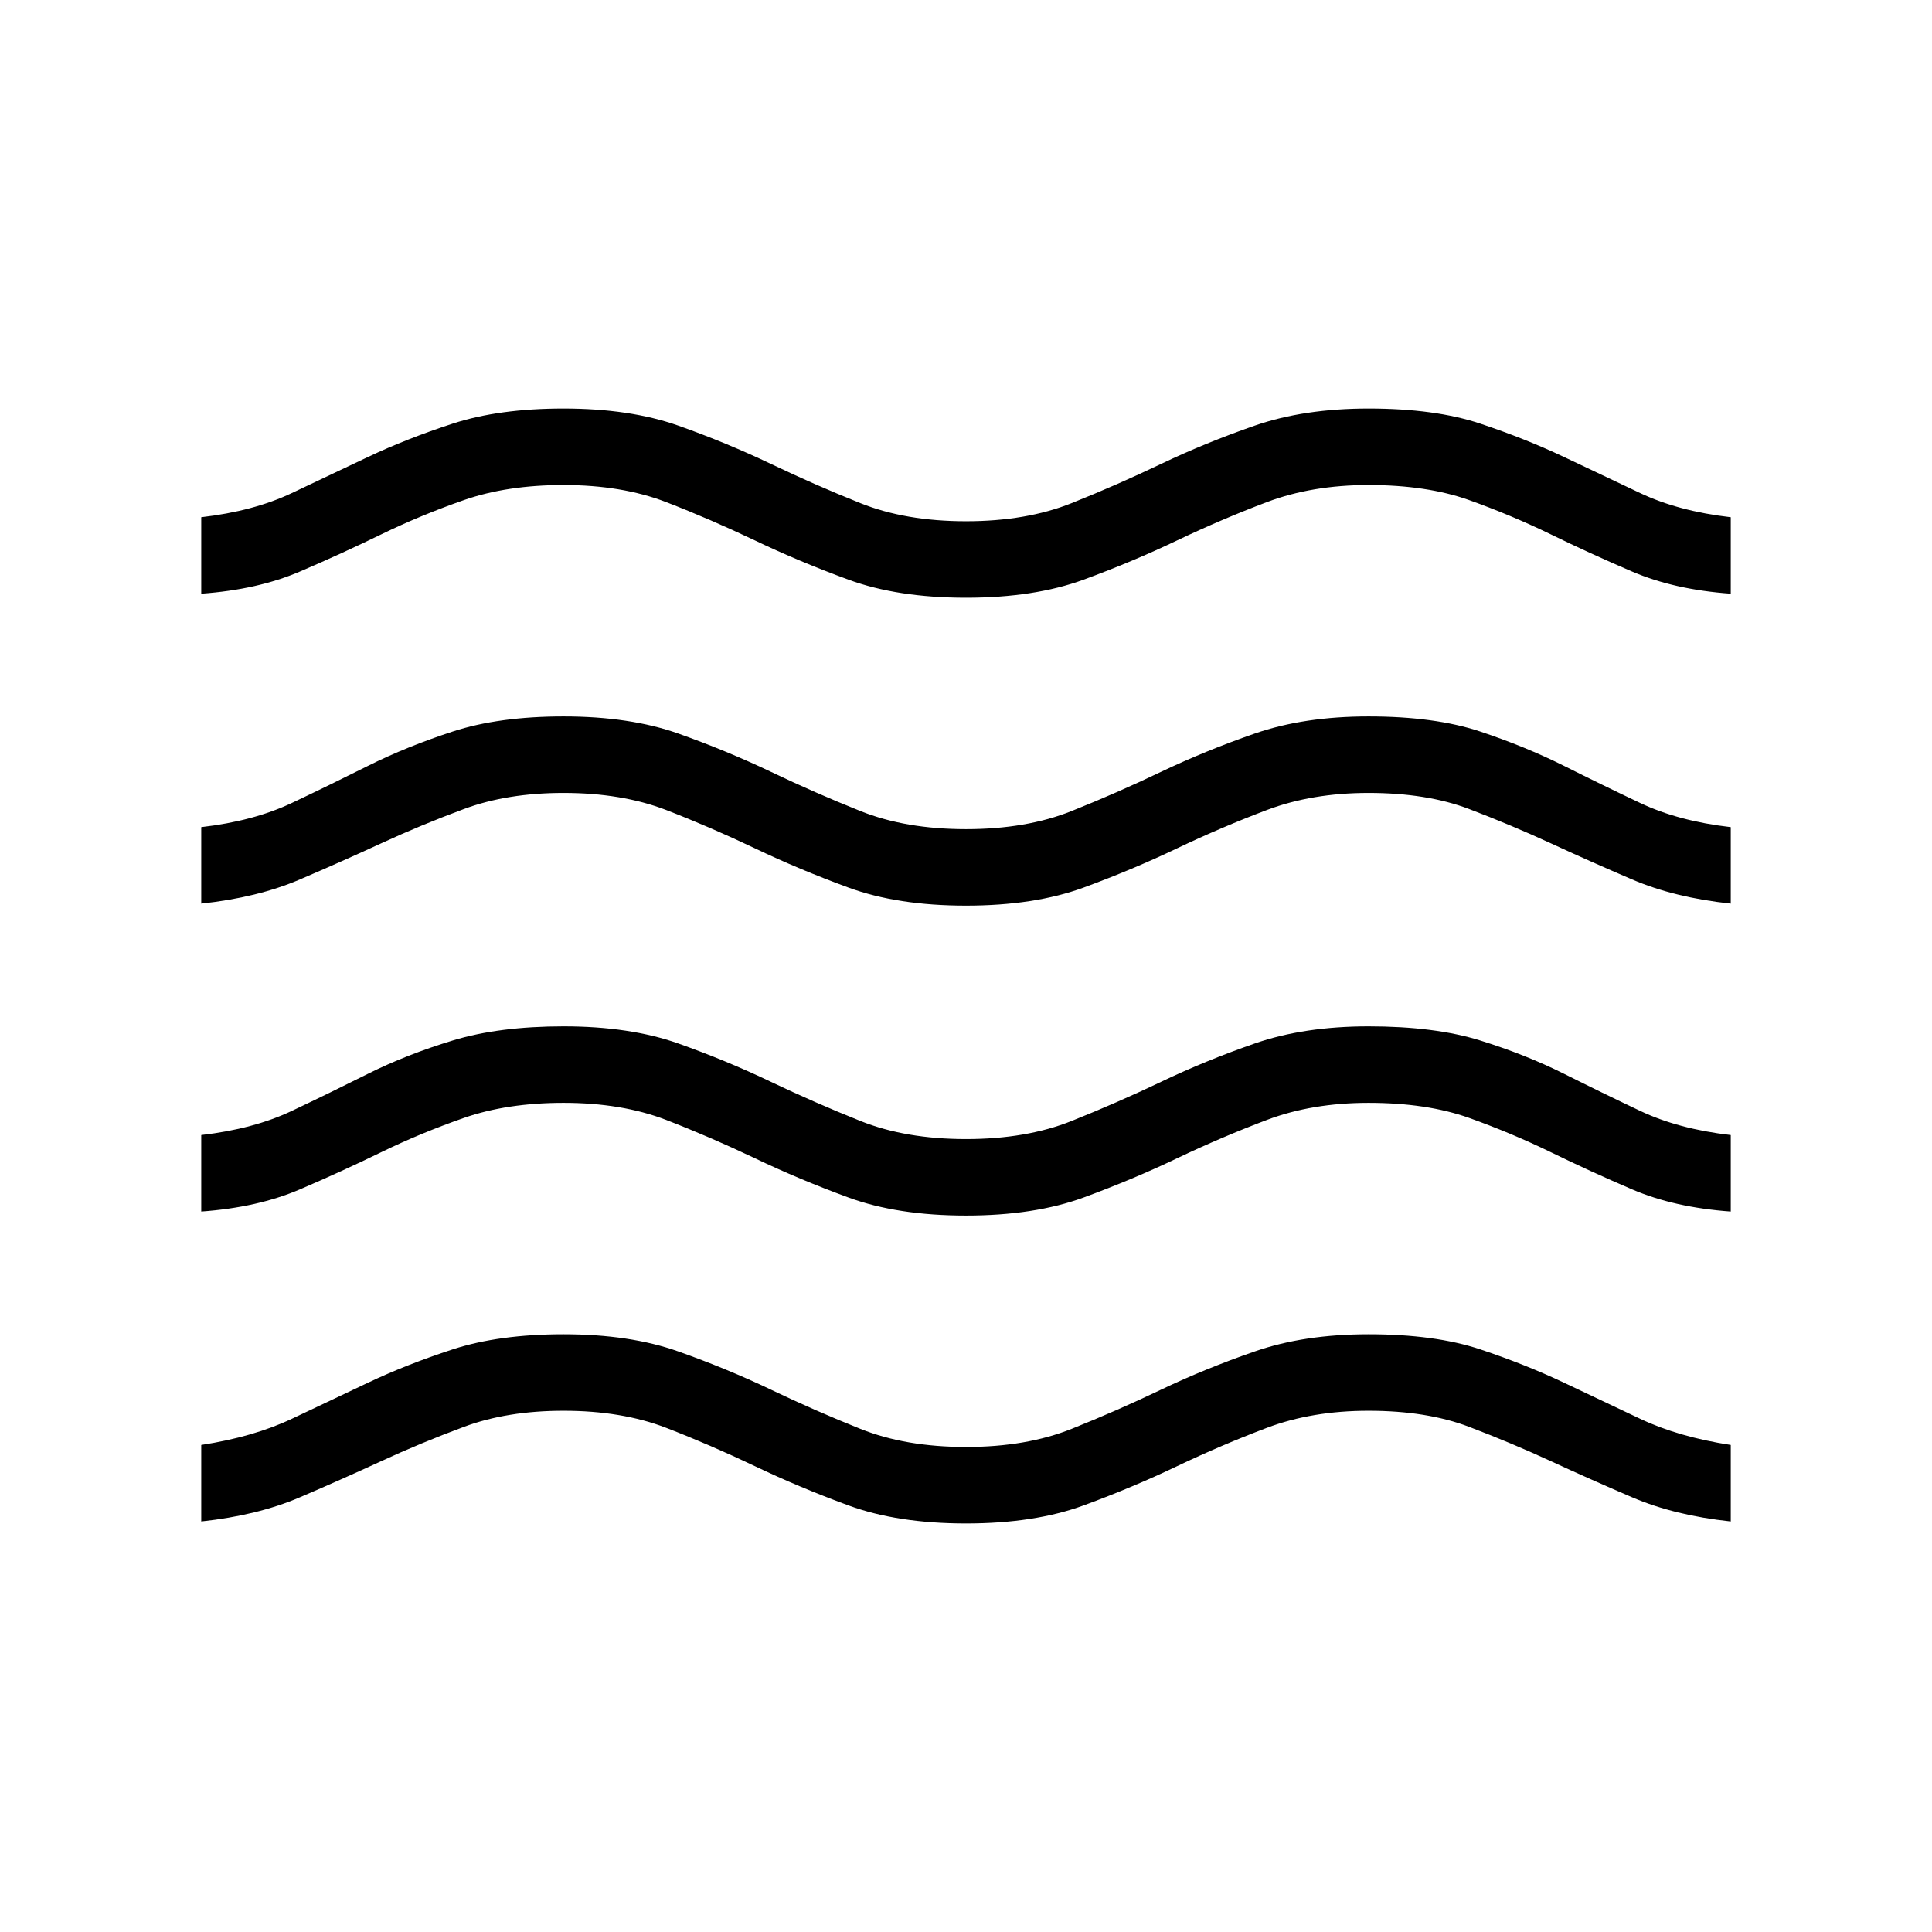 <svg xmlns="http://www.w3.org/2000/svg" height="24" width="24"><path d="M2.5 18.9v-.95q.65-.1 1.125-.325l.95-.45q.475-.225 1.05-.413.575-.187 1.375-.187.825 0 1.425.213.6.212 1.15.474.55.263 1.113.488.562.225 1.312.225t1.312-.225q.563-.225 1.113-.488.55-.262 1.163-.474.612-.213 1.412-.213.825 0 1.387.187.563.188 1.038.413l.95.45q.475.225 1.125.325v.95q-.7-.075-1.225-.3-.525-.225-1.012-.45-.488-.225-1.013-.425-.525-.2-1.25-.2-.7 0-1.262.212-.563.213-1.113.475-.55.263-1.162.488-.613.225-1.463.225-.85 0-1.462-.225-.613-.225-1.163-.488-.55-.262-1.1-.475-.55-.212-1.275-.212-.7 0-1.237.2-.538.2-1.025.425-.488.225-1.013.45-.525.225-1.225.3Zm0-3.85v-.95q.65-.075 1.125-.3.475-.225.95-.463.475-.237 1.05-.412Q6.2 12.75 7 12.75q.825 0 1.425.212.6.213 1.15.476.55.262 1.113.487.562.225 1.312.225t1.312-.225q.563-.225 1.113-.487.55-.263 1.163-.476.612-.212 1.412-.212.825 0 1.387.175.563.175 1.038.412.475.238.95.463.475.225 1.125.3v.95q-.7-.05-1.225-.275-.525-.225-1.012-.463-.488-.237-1.013-.425-.525-.187-1.25-.187-.7 0-1.262.212-.563.213-1.113.475-.55.263-1.162.488-.613.225-1.463.225-.85 0-1.462-.225-.613-.225-1.163-.488-.55-.262-1.1-.475Q7.725 13.7 7 13.7q-.7 0-1.237.187-.538.188-1.025.425-.488.238-1.013.463Q3.2 15 2.5 15.05Zm0-3.825v-.95q.65-.075 1.125-.3.475-.225.95-.463.475-.237 1.05-.425Q6.2 8.9 7 8.9q.825 0 1.425.212.6.213 1.15.475.55.263 1.113.488.562.225 1.312.225t1.312-.225q.563-.225 1.113-.488.55-.262 1.163-.475Q16.2 8.9 17 8.9q.825 0 1.387.187.563.188 1.038.425.475.238.95.463.475.225 1.125.3v.95q-.7-.075-1.225-.3-.525-.225-1.012-.45-.488-.225-1.013-.425-.525-.2-1.25-.2-.7 0-1.262.212-.563.213-1.113.475-.55.263-1.162.488-.613.225-1.463.225-.85 0-1.462-.225-.613-.225-1.163-.488-.55-.262-1.1-.475Q7.725 9.85 7 9.85q-.7 0-1.237.2-.538.2-1.025.425-.488.225-1.013.45-.525.225-1.225.3Zm0-3.85v-.95q.65-.075 1.125-.3l.95-.45q.475-.225 1.05-.413Q6.2 5.075 7 5.075q.825 0 1.425.212.6.213 1.15.475.55.263 1.113.488.562.225 1.312.225t1.312-.225q.563-.225 1.113-.488.55-.262 1.163-.475.612-.212 1.412-.212.825 0 1.387.187.563.188 1.038.413l.95.45q.475.225 1.125.3v.95q-.7-.05-1.225-.275-.525-.225-1.012-.463-.488-.237-1.013-.425-.525-.187-1.25-.187-.7 0-1.262.212-.563.213-1.113.475-.55.263-1.162.488-.613.225-1.463.225-.85 0-1.462-.225-.613-.225-1.163-.488-.55-.262-1.1-.475-.55-.212-1.275-.212-.7 0-1.237.187-.538.188-1.025.425-.488.238-1.013.463-.525.225-1.225.275Z"/></svg>